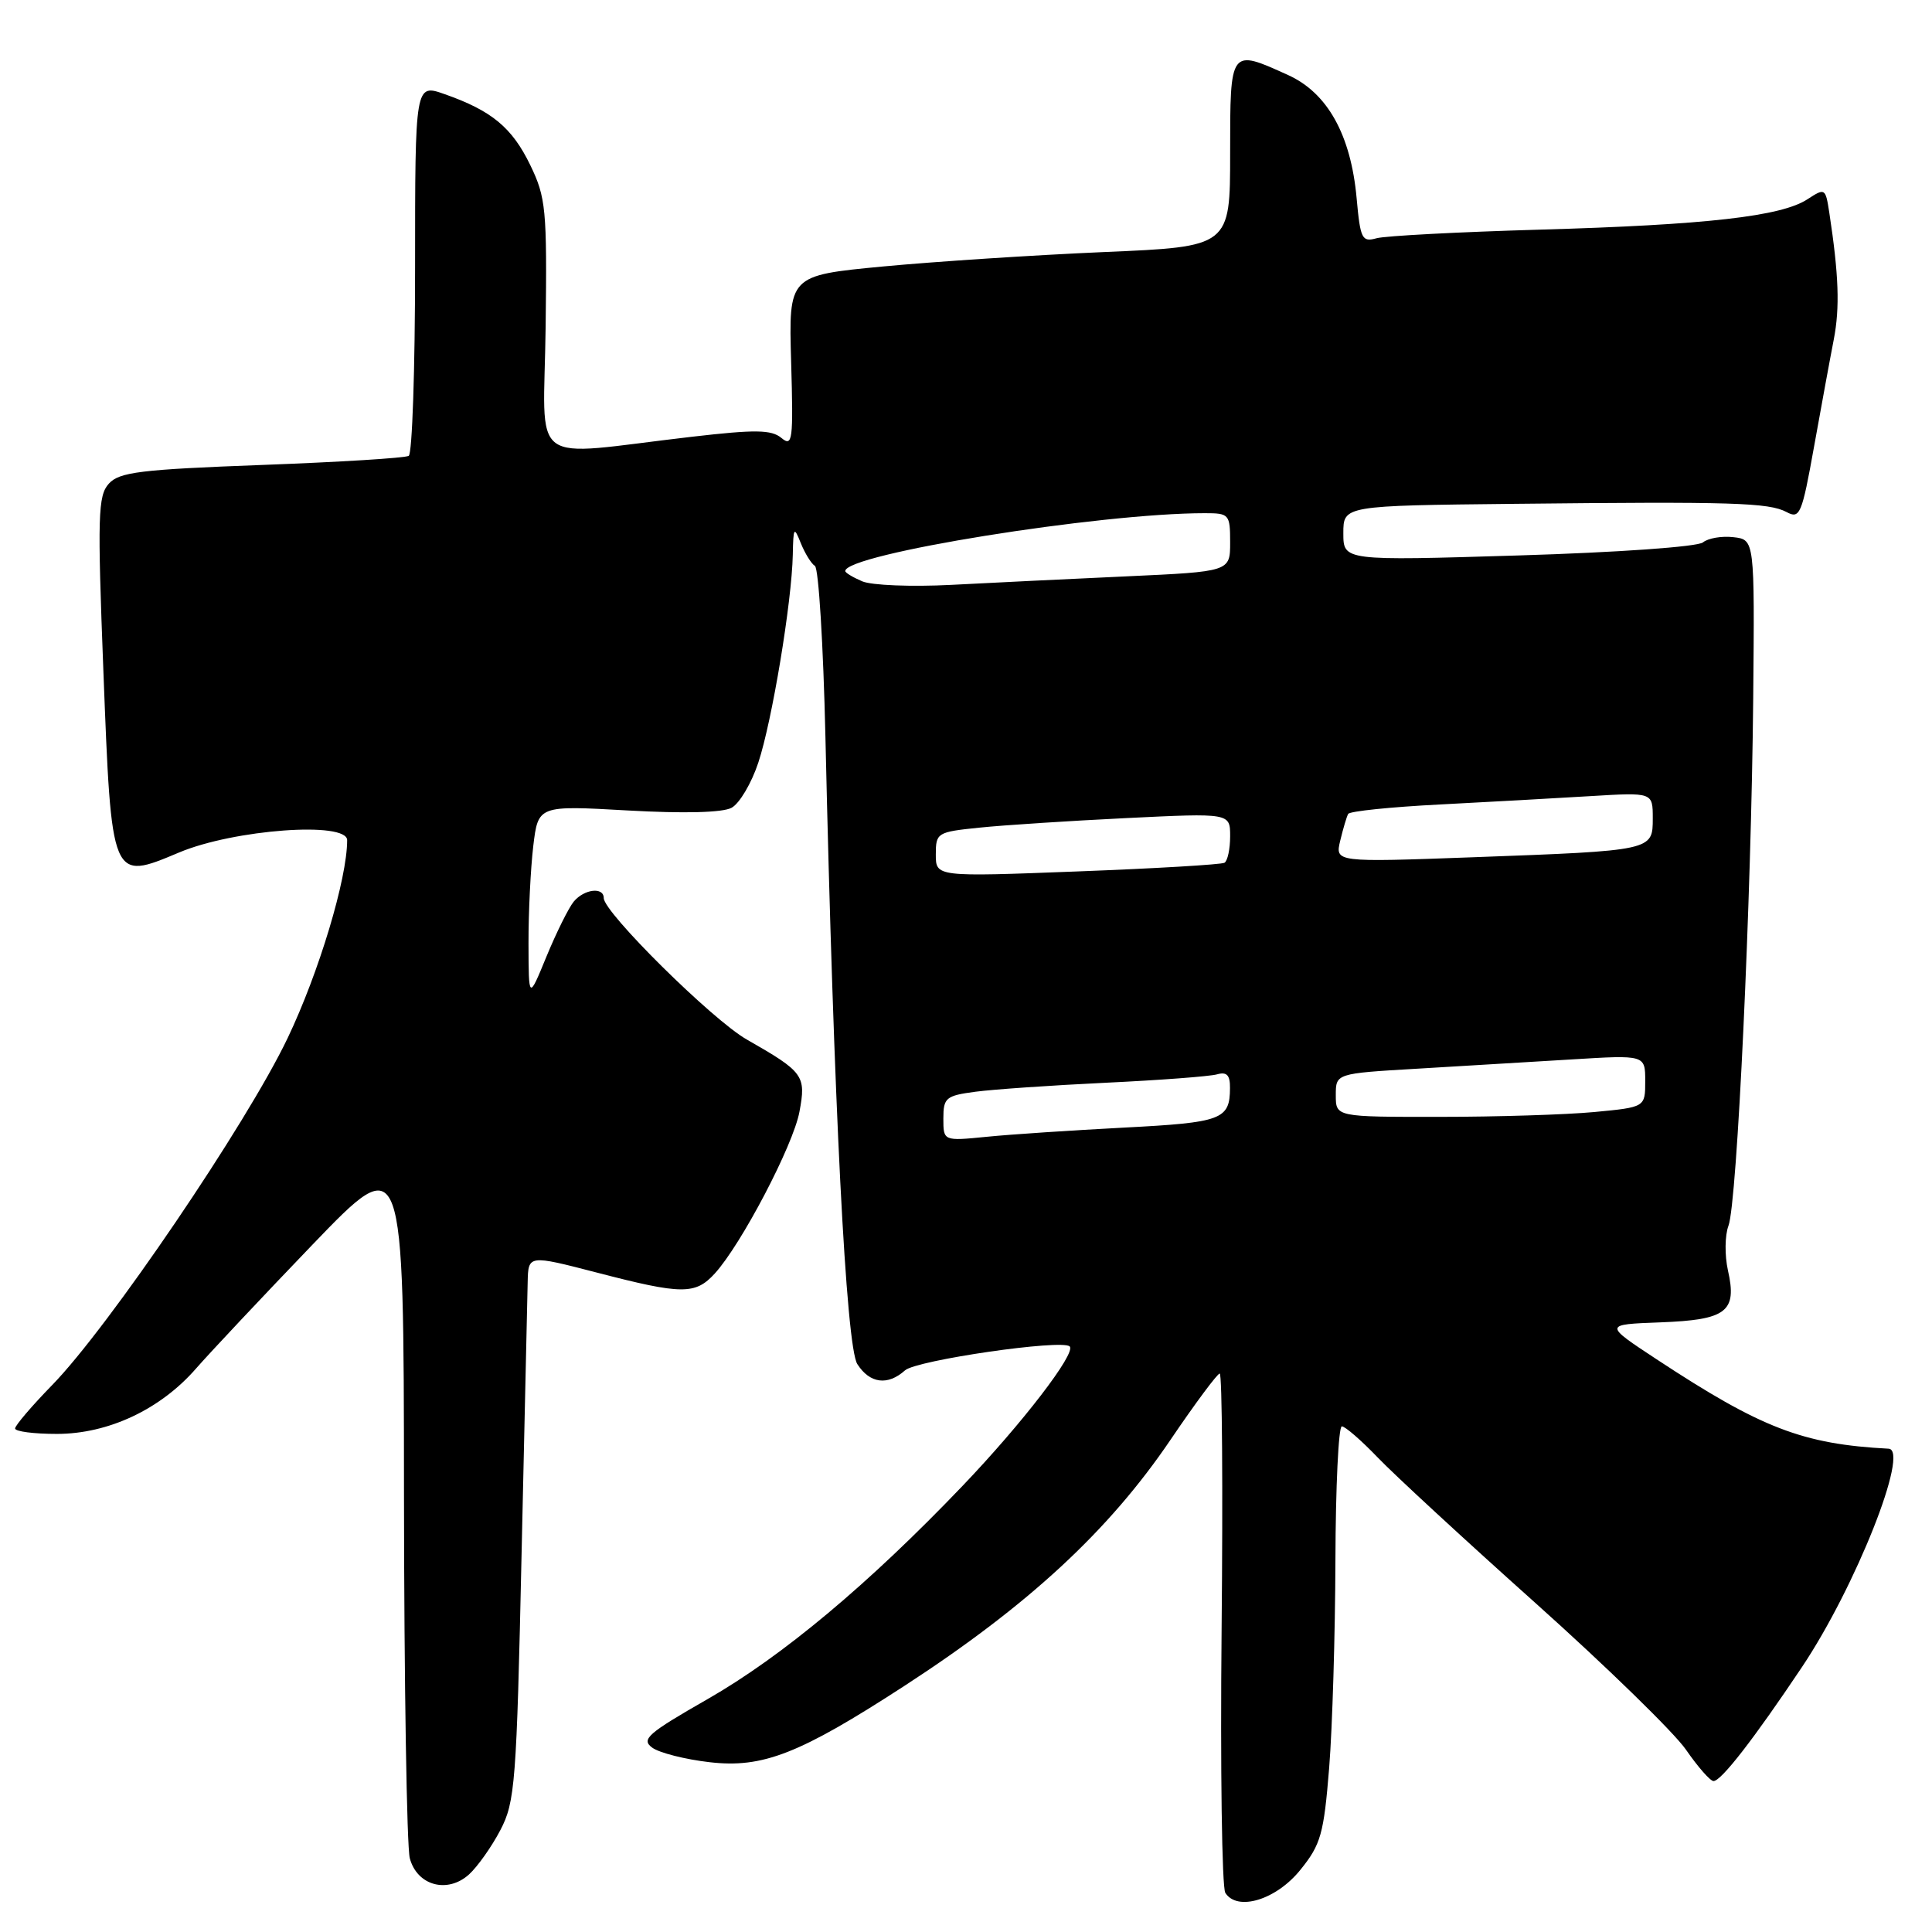 <?xml version="1.0" encoding="UTF-8" standalone="no"?>
<!DOCTYPE svg PUBLIC "-//W3C//DTD SVG 1.1//EN" "http://www.w3.org/Graphics/SVG/1.1/DTD/svg11.dtd" >
<svg xmlns="http://www.w3.org/2000/svg" xmlns:xlink="http://www.w3.org/1999/xlink" version="1.1" viewBox="0 0 256 256">
 <g >
 <path fill="currentColor"
d=" M 172.31 247.76 C 175.02 244.41 175.41 243.03 176.12 234.26 C 176.55 228.89 176.92 216.51 176.95 206.75 C 176.98 196.99 177.36 189.00 177.80 189.00 C 178.24 189.00 180.37 190.85 182.55 193.12 C 184.72 195.39 194.15 204.09 203.50 212.45 C 212.85 220.82 221.80 229.54 223.39 231.83 C 224.97 234.12 226.62 236.00 227.05 236.00 C 228.07 236.00 232.41 230.40 238.78 220.88 C 245.87 210.29 253.08 192.11 250.25 191.96 C 238.86 191.36 233.39 189.25 219.52 180.12 C 212.50 175.50 212.50 175.50 220.00 175.22 C 228.79 174.89 230.20 173.81 228.96 168.33 C 228.52 166.35 228.55 163.69 229.03 162.42 C 230.18 159.40 232.06 119.23 232.31 92.50 C 232.50 71.50 232.50 71.50 229.69 71.18 C 228.14 71.00 226.33 71.31 225.65 71.87 C 224.95 72.45 214.39 73.20 201.21 73.60 C 178.00 74.31 178.00 74.31 178.00 70.65 C 178.00 67.00 178.00 67.00 200.75 66.76 C 229.55 66.45 234.38 66.60 236.73 67.85 C 238.49 68.80 238.76 68.17 240.37 59.19 C 241.33 53.86 242.50 47.46 242.99 44.96 C 243.80 40.75 243.65 36.43 242.39 28.17 C 241.89 24.93 241.83 24.88 239.50 26.40 C 236.05 28.67 226.08 29.80 204.00 30.43 C 193.28 30.74 183.55 31.25 182.40 31.57 C 180.47 32.11 180.25 31.67 179.76 26.26 C 179.00 17.88 175.90 12.31 170.69 9.95 C 162.96 6.44 163.00 6.38 163.00 20.34 C 163.00 32.69 163.00 32.69 146.25 33.40 C 137.04 33.80 123.88 34.66 117.00 35.31 C 104.50 36.50 104.50 36.50 104.83 47.94 C 105.13 58.39 105.02 59.26 103.54 58.03 C 102.21 56.93 100.10 56.90 91.71 57.87 C 69.54 60.43 72.07 62.34 72.30 43.28 C 72.49 27.71 72.34 26.17 70.26 21.87 C 67.85 16.90 65.16 14.67 58.93 12.48 C 55.00 11.09 55.00 11.09 55.00 35.49 C 55.00 48.90 54.62 60.12 54.16 60.40 C 53.70 60.69 44.93 61.23 34.68 61.61 C 18.62 62.21 15.81 62.55 14.42 64.09 C 12.98 65.68 12.90 68.32 13.70 88.95 C 14.78 116.85 14.73 116.74 23.73 112.96 C 31.00 109.90 46.00 108.80 46.00 111.33 C 46.00 116.44 42.26 128.87 38.11 137.56 C 32.69 148.90 14.39 175.87 6.91 183.53 C 4.21 186.30 2.00 188.89 2.00 189.28 C 2.00 189.68 4.49 190.00 7.53 190.00 C 14.36 190.00 21.27 186.75 26.00 181.31 C 27.83 179.22 34.76 171.84 41.41 164.92 C 53.50 152.35 53.50 152.35 53.53 197.92 C 53.55 222.99 53.90 244.73 54.30 246.23 C 55.27 249.86 59.29 250.95 62.15 248.37 C 63.28 247.34 65.15 244.70 66.30 242.50 C 68.25 238.78 68.45 236.25 69.11 206.00 C 69.51 188.12 69.87 171.87 69.92 169.88 C 70.00 166.27 70.00 166.27 79.11 168.63 C 90.38 171.56 92.13 171.57 94.71 168.75 C 98.23 164.89 105.10 151.78 105.93 147.32 C 106.83 142.51 106.50 142.05 98.95 137.74 C 94.41 135.16 80.00 120.90 80.00 119.00 C 80.00 117.49 77.41 117.80 76.02 119.47 C 75.35 120.29 73.73 123.55 72.42 126.72 C 70.05 132.50 70.05 132.50 70.03 125.00 C 70.02 120.88 70.31 115.07 70.66 112.11 C 71.31 106.72 71.31 106.72 83.17 107.39 C 90.63 107.81 95.73 107.68 96.93 107.04 C 97.98 106.48 99.58 103.78 100.48 101.05 C 102.30 95.57 104.92 79.78 105.05 73.50 C 105.12 69.84 105.21 69.71 106.11 71.97 C 106.66 73.33 107.50 74.69 107.98 74.99 C 108.47 75.29 109.09 85.43 109.37 97.52 C 110.47 146.27 112.11 178.41 113.60 180.75 C 115.25 183.33 117.63 183.64 119.92 181.58 C 121.42 180.23 140.76 177.42 141.74 178.41 C 142.62 179.29 135.45 188.62 127.53 196.90 C 115.10 209.90 103.66 219.47 93.76 225.14 C 85.81 229.69 84.92 230.47 86.42 231.57 C 87.36 232.26 90.79 233.13 94.02 233.50 C 101.06 234.32 105.94 232.41 119.79 223.42 C 136.23 212.74 146.92 202.86 155.12 190.75 C 158.38 185.94 161.31 182.00 161.62 182.00 C 161.94 182.00 162.05 197.19 161.87 215.75 C 161.69 234.31 161.91 250.09 162.36 250.81 C 163.95 253.31 169.11 251.74 172.31 247.76 Z  M 125.00 148.21 C 125.00 145.46 125.33 145.18 129.25 144.66 C 131.59 144.35 139.35 143.81 146.50 143.47 C 153.65 143.13 160.29 142.63 161.25 142.36 C 162.56 141.99 163.00 142.45 162.98 144.18 C 162.96 148.35 161.91 148.74 149.00 149.41 C 142.12 149.77 133.91 150.31 130.75 150.63 C 125.00 151.20 125.00 151.20 125.00 148.21 Z  M 177.00 145.12 C 177.00 142.24 177.00 142.24 187.75 141.61 C 193.66 141.26 202.89 140.71 208.25 140.38 C 218.00 139.78 218.00 139.78 218.00 143.25 C 218.00 146.71 218.00 146.71 211.25 147.35 C 207.54 147.70 198.31 147.99 190.75 147.99 C 177.00 148.00 177.00 148.00 177.00 145.12 Z  M 124.00 113.22 C 124.00 110.35 124.18 110.24 129.75 109.67 C 132.91 109.34 141.69 108.77 149.25 108.40 C 163.00 107.73 163.00 107.73 163.00 110.81 C 163.00 112.50 162.66 114.08 162.25 114.32 C 161.84 114.56 153.06 115.08 142.75 115.47 C 124.00 116.19 124.00 116.19 124.00 113.22 Z  M 177.59 111.38 C 177.97 109.80 178.44 108.21 178.64 107.85 C 178.83 107.49 184.28 106.93 190.75 106.60 C 197.21 106.26 206.21 105.77 210.75 105.49 C 219.00 104.99 219.00 104.99 219.00 108.41 C 219.00 112.72 219.09 112.71 195.20 113.59 C 176.90 114.26 176.90 114.26 177.59 111.38 Z  M 114.25 77.03 C 113.01 76.50 112.00 75.89 112.00 75.67 C 112.00 73.42 145.66 68.00 159.64 68.00 C 162.87 68.00 163.00 68.14 163.00 71.87 C 163.00 75.74 163.00 75.74 149.25 76.37 C 141.69 76.72 131.22 77.22 126.00 77.50 C 120.78 77.77 115.49 77.56 114.25 77.03 Z "/>
</g>
</svg>